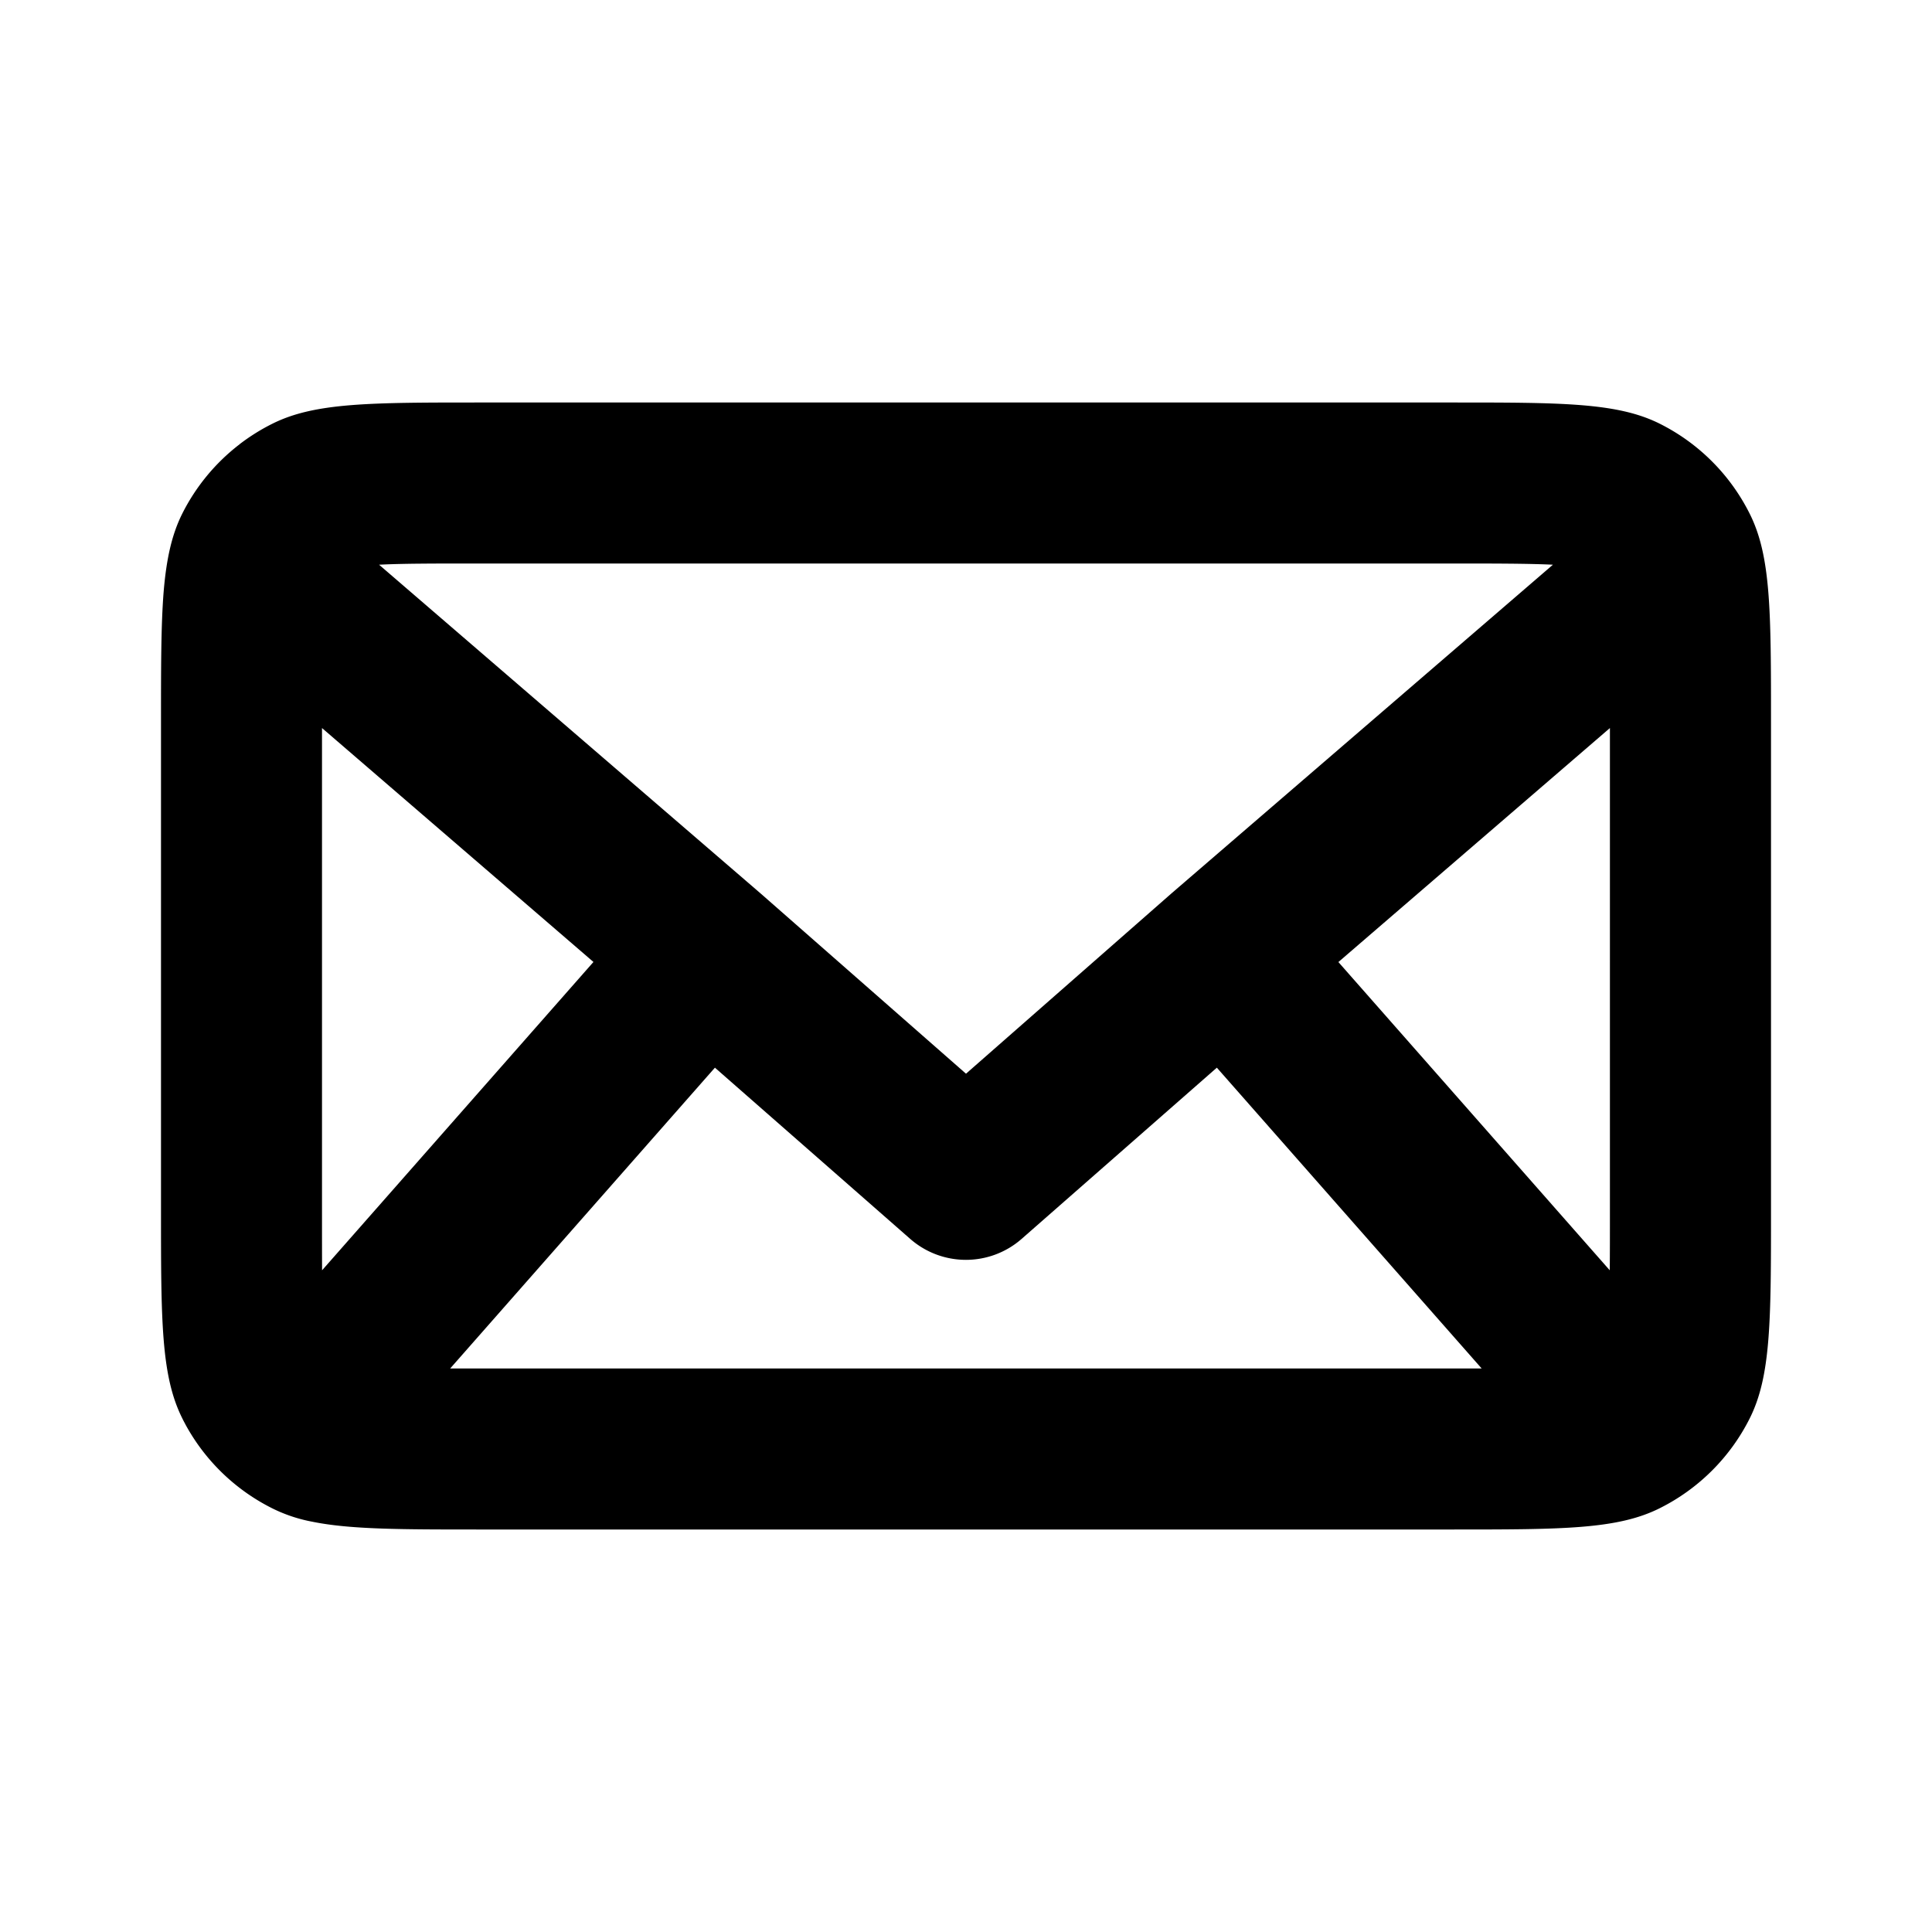 <svg focusable="false" viewBox="0 0 24 24" xmlns="http://www.w3.org/2000/svg"><path clip-rule="evenodd" d="M5.975 7h12.05c.585 0 .974.001 1.266.015l-4.735 4.08L12 13.338 9.45 11.1 4.709 7.015C5 7 5.389 7 5.975 7zm-3-1.48a2.5 2.5 0 00-.712.863c-.13.261-.196.562-.23.966C2 7.762 2 8.282 2 8.976v6.05c0 1.377 0 2.065.264 2.592.014.03.03.058.045.087a2.5 2.5 0 001.073 1.032 1.894 1.894 0 00.496.166C4.352 19 4.986 19 5.975 19h12.05c1.377 0 2.065 0 2.592-.264a2.5 2.5 0 001.12-1.119C22 17.09 22 16.402 22 15.025v-6.05c0-1.377 0-2.065-.264-2.592a2.5 2.5 0 00-1.119-1.12C20.09 5 19.401 5 18.025 5H5.975c-1.377 0-2.065 0-2.592.264a2.499 2.499 0 00-.409.256zM5.592 17h12.814l-3.29-3.737-2.425 2.127a1.05 1.05 0 01-1.384 0l-2.426-2.127zm14.405-1.22c.002-.21.002-.457.002-.755V9.044l-3.373 2.907zm-15.996 0C4 15.57 4 15.322 4 15.024v-5.98l3.372 2.906z" fill="currentColor" fill-rule="evenodd"/></svg>
